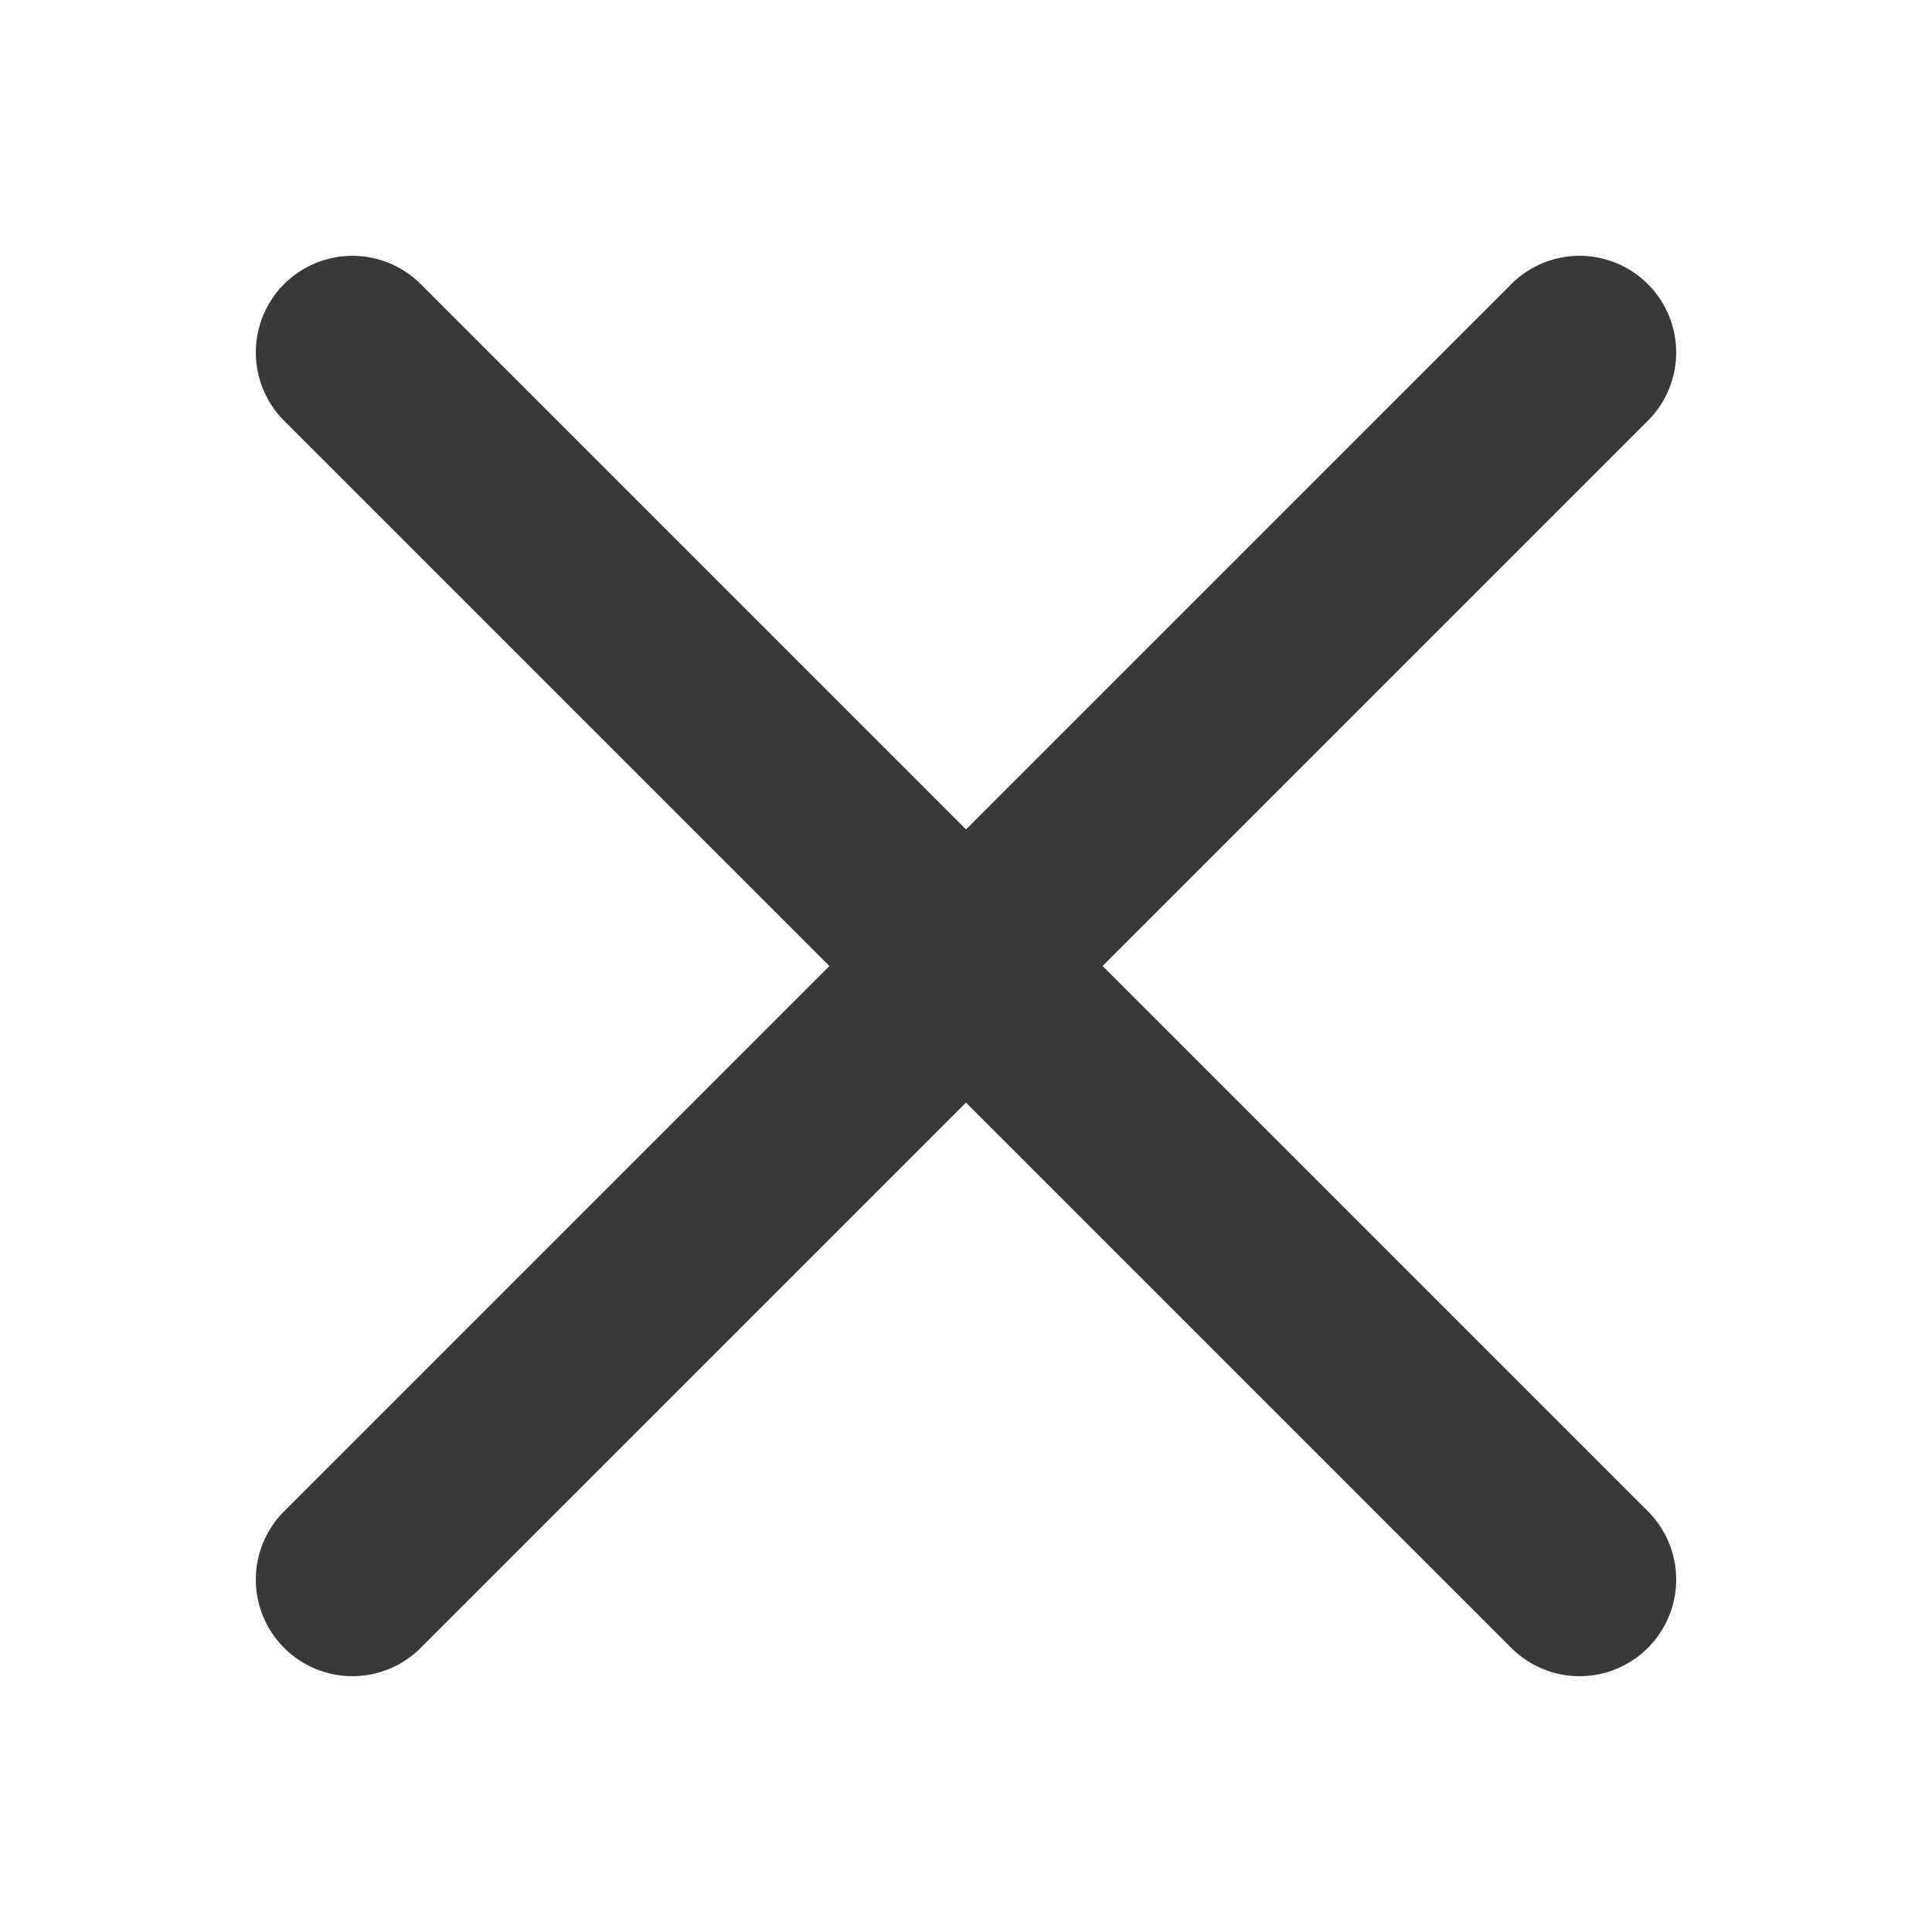<svg id="Layer_1" data-name="Layer 1" xmlns="http://www.w3.org/2000/svg" width="20" height="20" viewBox="0 0 20 20"><path id="_20x20-a" data-name="20x20-a" d="M11.414,10l5.657,5.657a1,1,0,0,1-1.414,1.414L10,11.414,4.343,17.071a1,1,0,0,1-1.414-1.414L8.586,10,2.929,4.343A1,1,0,0,1,4.343,2.929L10,8.586l5.657-5.657a1,1,0,0,1,1.414,1.414Z" fill="#393939" fill-rule="evenodd"/></svg>